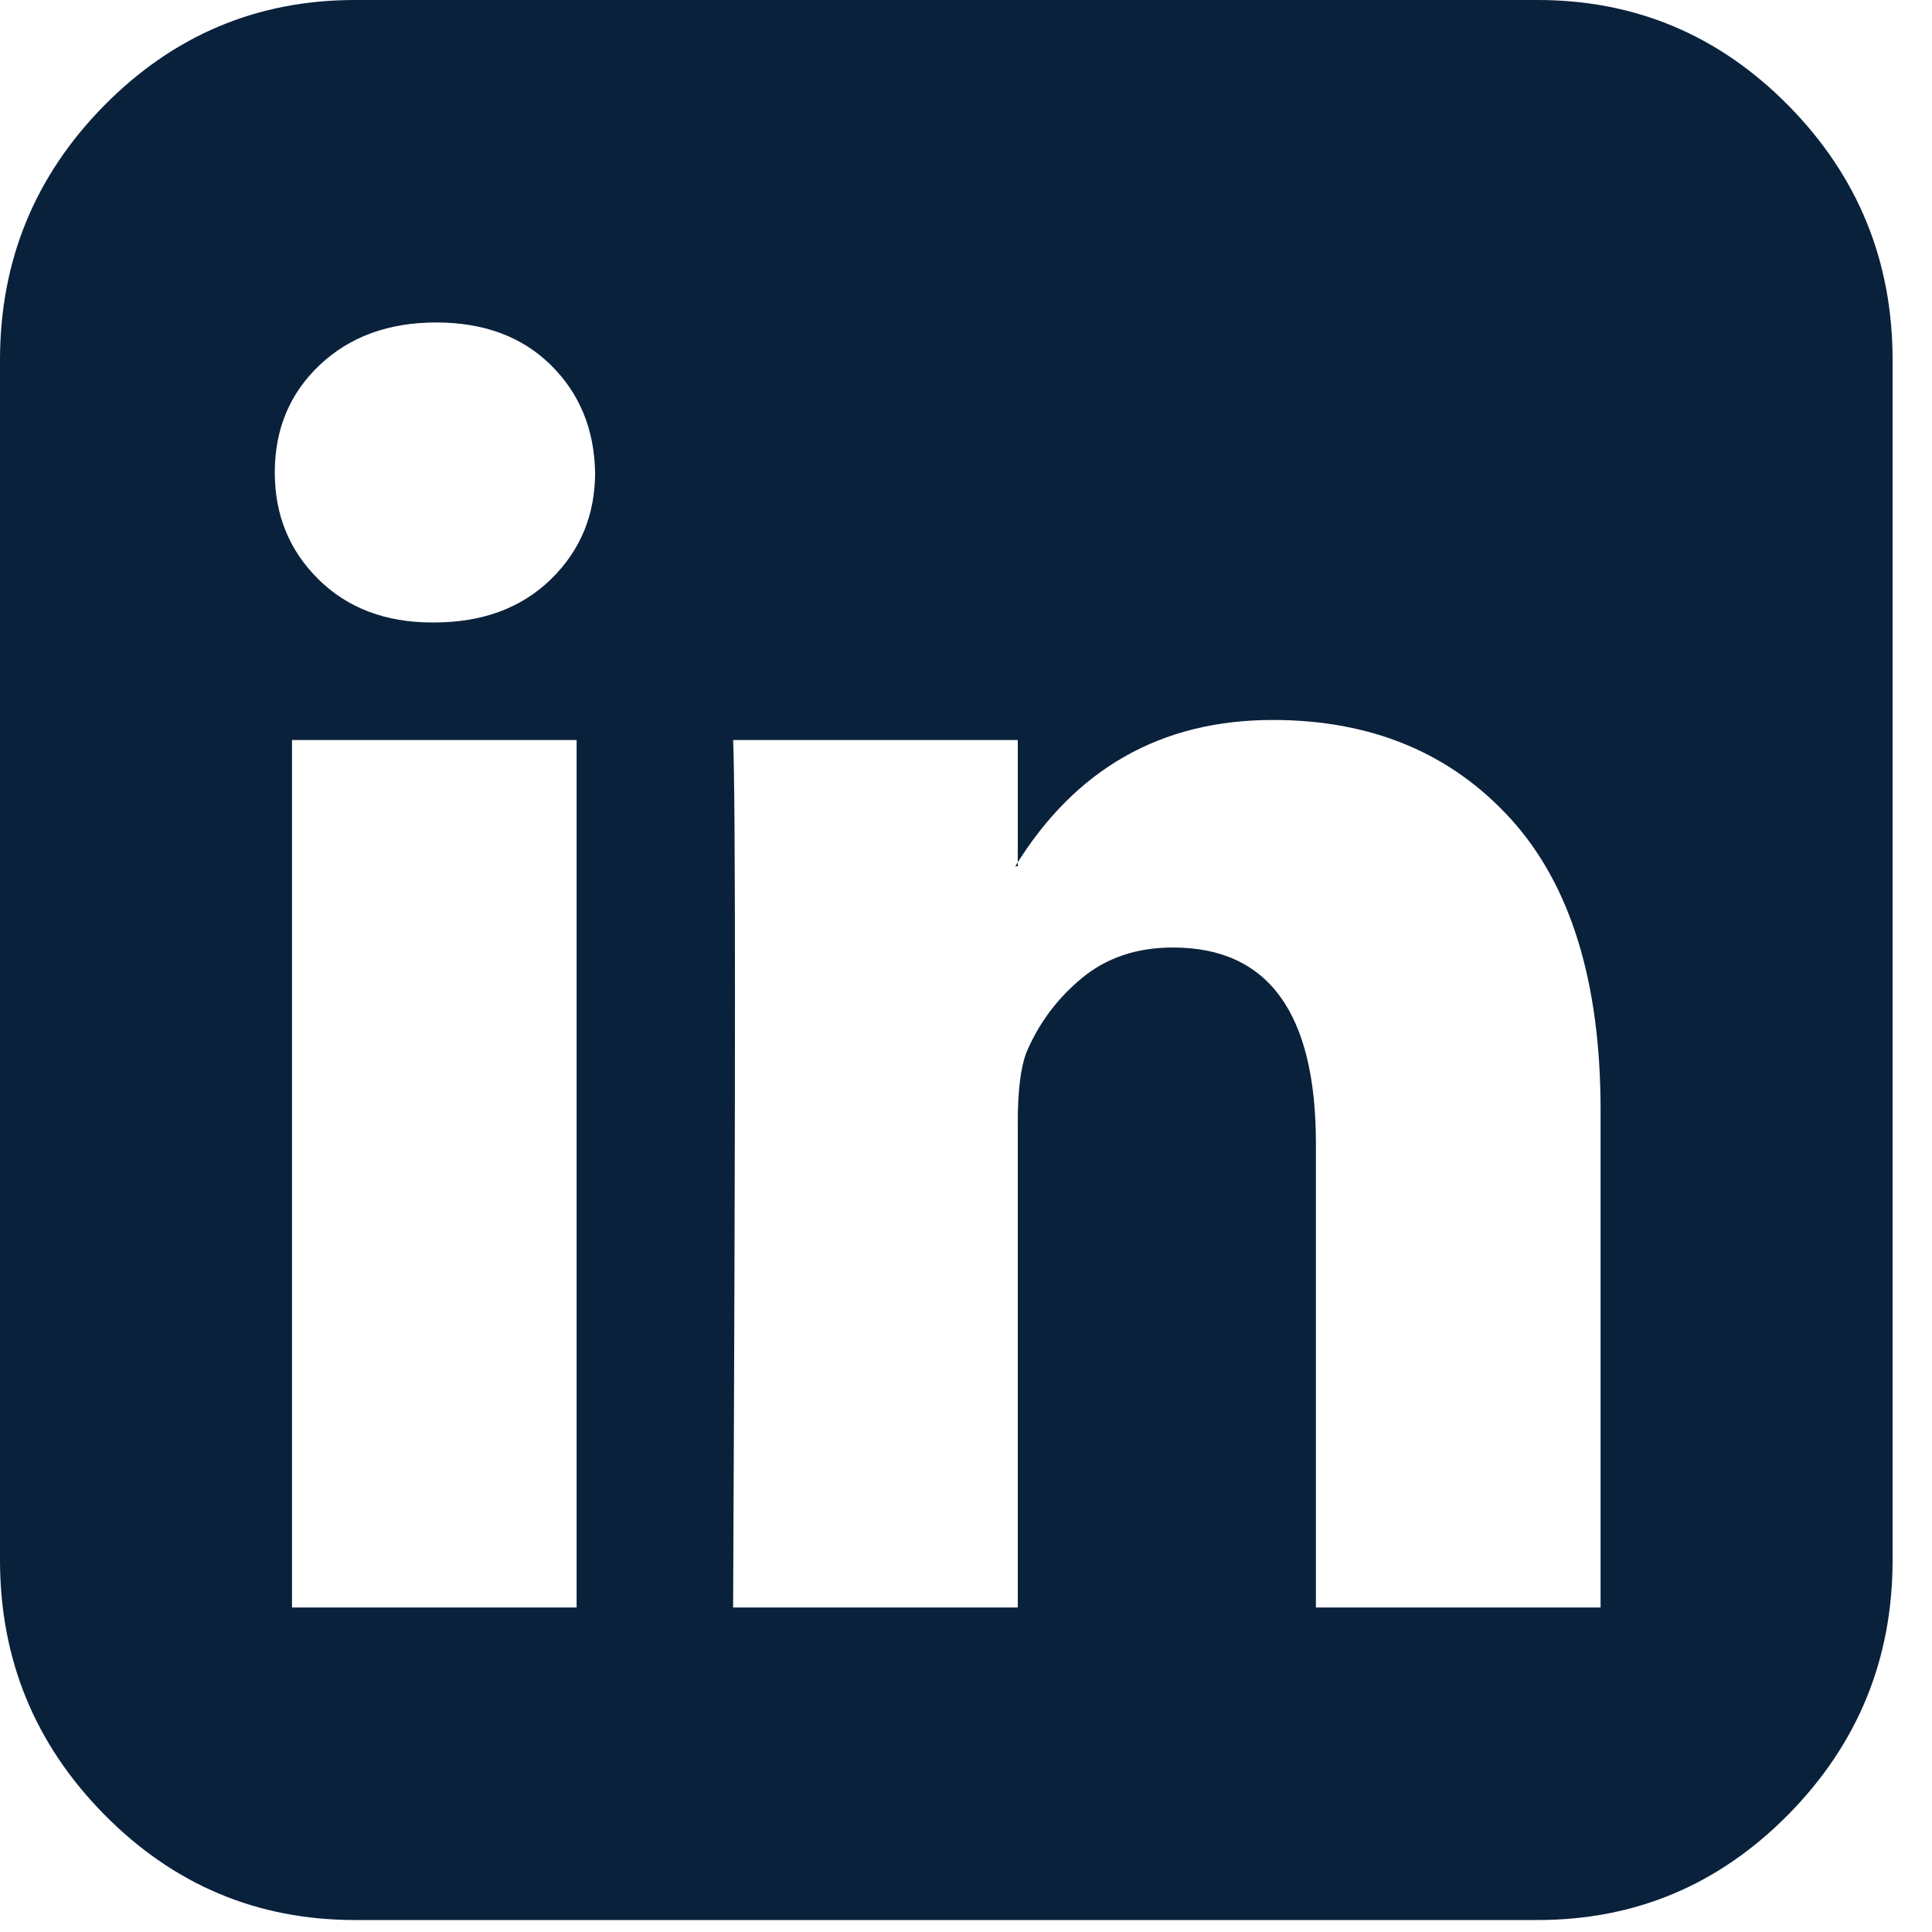 <svg xmlns="http://www.w3.org/2000/svg" width="35" height="35" viewBox="0 0 35 35">
  <path fill="#0A213C" fill-rule="evenodd" d="M73.29,29.121 L78.446,29.121 L78.446,13.406 L73.29,13.406 L73.29,29.121 Z M78.781,8.56 C78.766,7.775 78.499,7.126 77.978,6.612 C77.457,6.099 76.765,5.842 75.902,5.842 C75.039,5.842 74.336,6.099 73.792,6.612 C73.249,7.126 72.978,7.775 72.978,8.56 C72.978,9.33 73.242,9.975 73.77,10.496 C74.298,11.017 74.987,11.277 75.835,11.277 L75.857,11.277 C76.735,11.277 77.442,11.017 77.978,10.496 C78.513,9.975 78.781,9.33 78.781,8.56 Z M91.839,29.121 L96.996,29.121 L96.996,20.109 C96.996,17.784 96.452,16.025 95.366,14.832 C94.28,13.64 92.844,13.043 91.058,13.043 C89.034,13.043 87.479,13.927 86.393,15.693 L86.438,15.693 L86.438,13.406 L81.281,13.406 C81.326,14.402 81.326,19.641 81.281,29.121 L86.438,29.121 L86.438,20.335 C86.438,19.761 86.49,19.339 86.594,19.067 C86.817,18.539 87.152,18.09 87.598,17.72 C88.045,17.35 88.595,17.165 89.25,17.165 C90.976,17.165 91.839,18.35 91.839,20.72 L91.839,29.121 Z M102.286,6.522 L102.286,28.261 C102.286,30.057 101.657,31.593 100.4,32.869 C99.142,34.145 97.628,34.783 95.857,34.783 L74.429,34.783 C72.658,34.783 71.144,34.145 69.886,32.869 C68.629,31.593 68,30.057 68,28.261 L68,6.522 C68,4.725 68.629,3.189 69.886,1.913 C71.144,0.638 72.658,0 74.429,0 L95.857,0 C97.628,0 99.142,0.638 100.4,1.913 C101.657,3.189 102.286,4.725 102.286,6.522 Z" transform="translate(-68)"/>
</svg>
